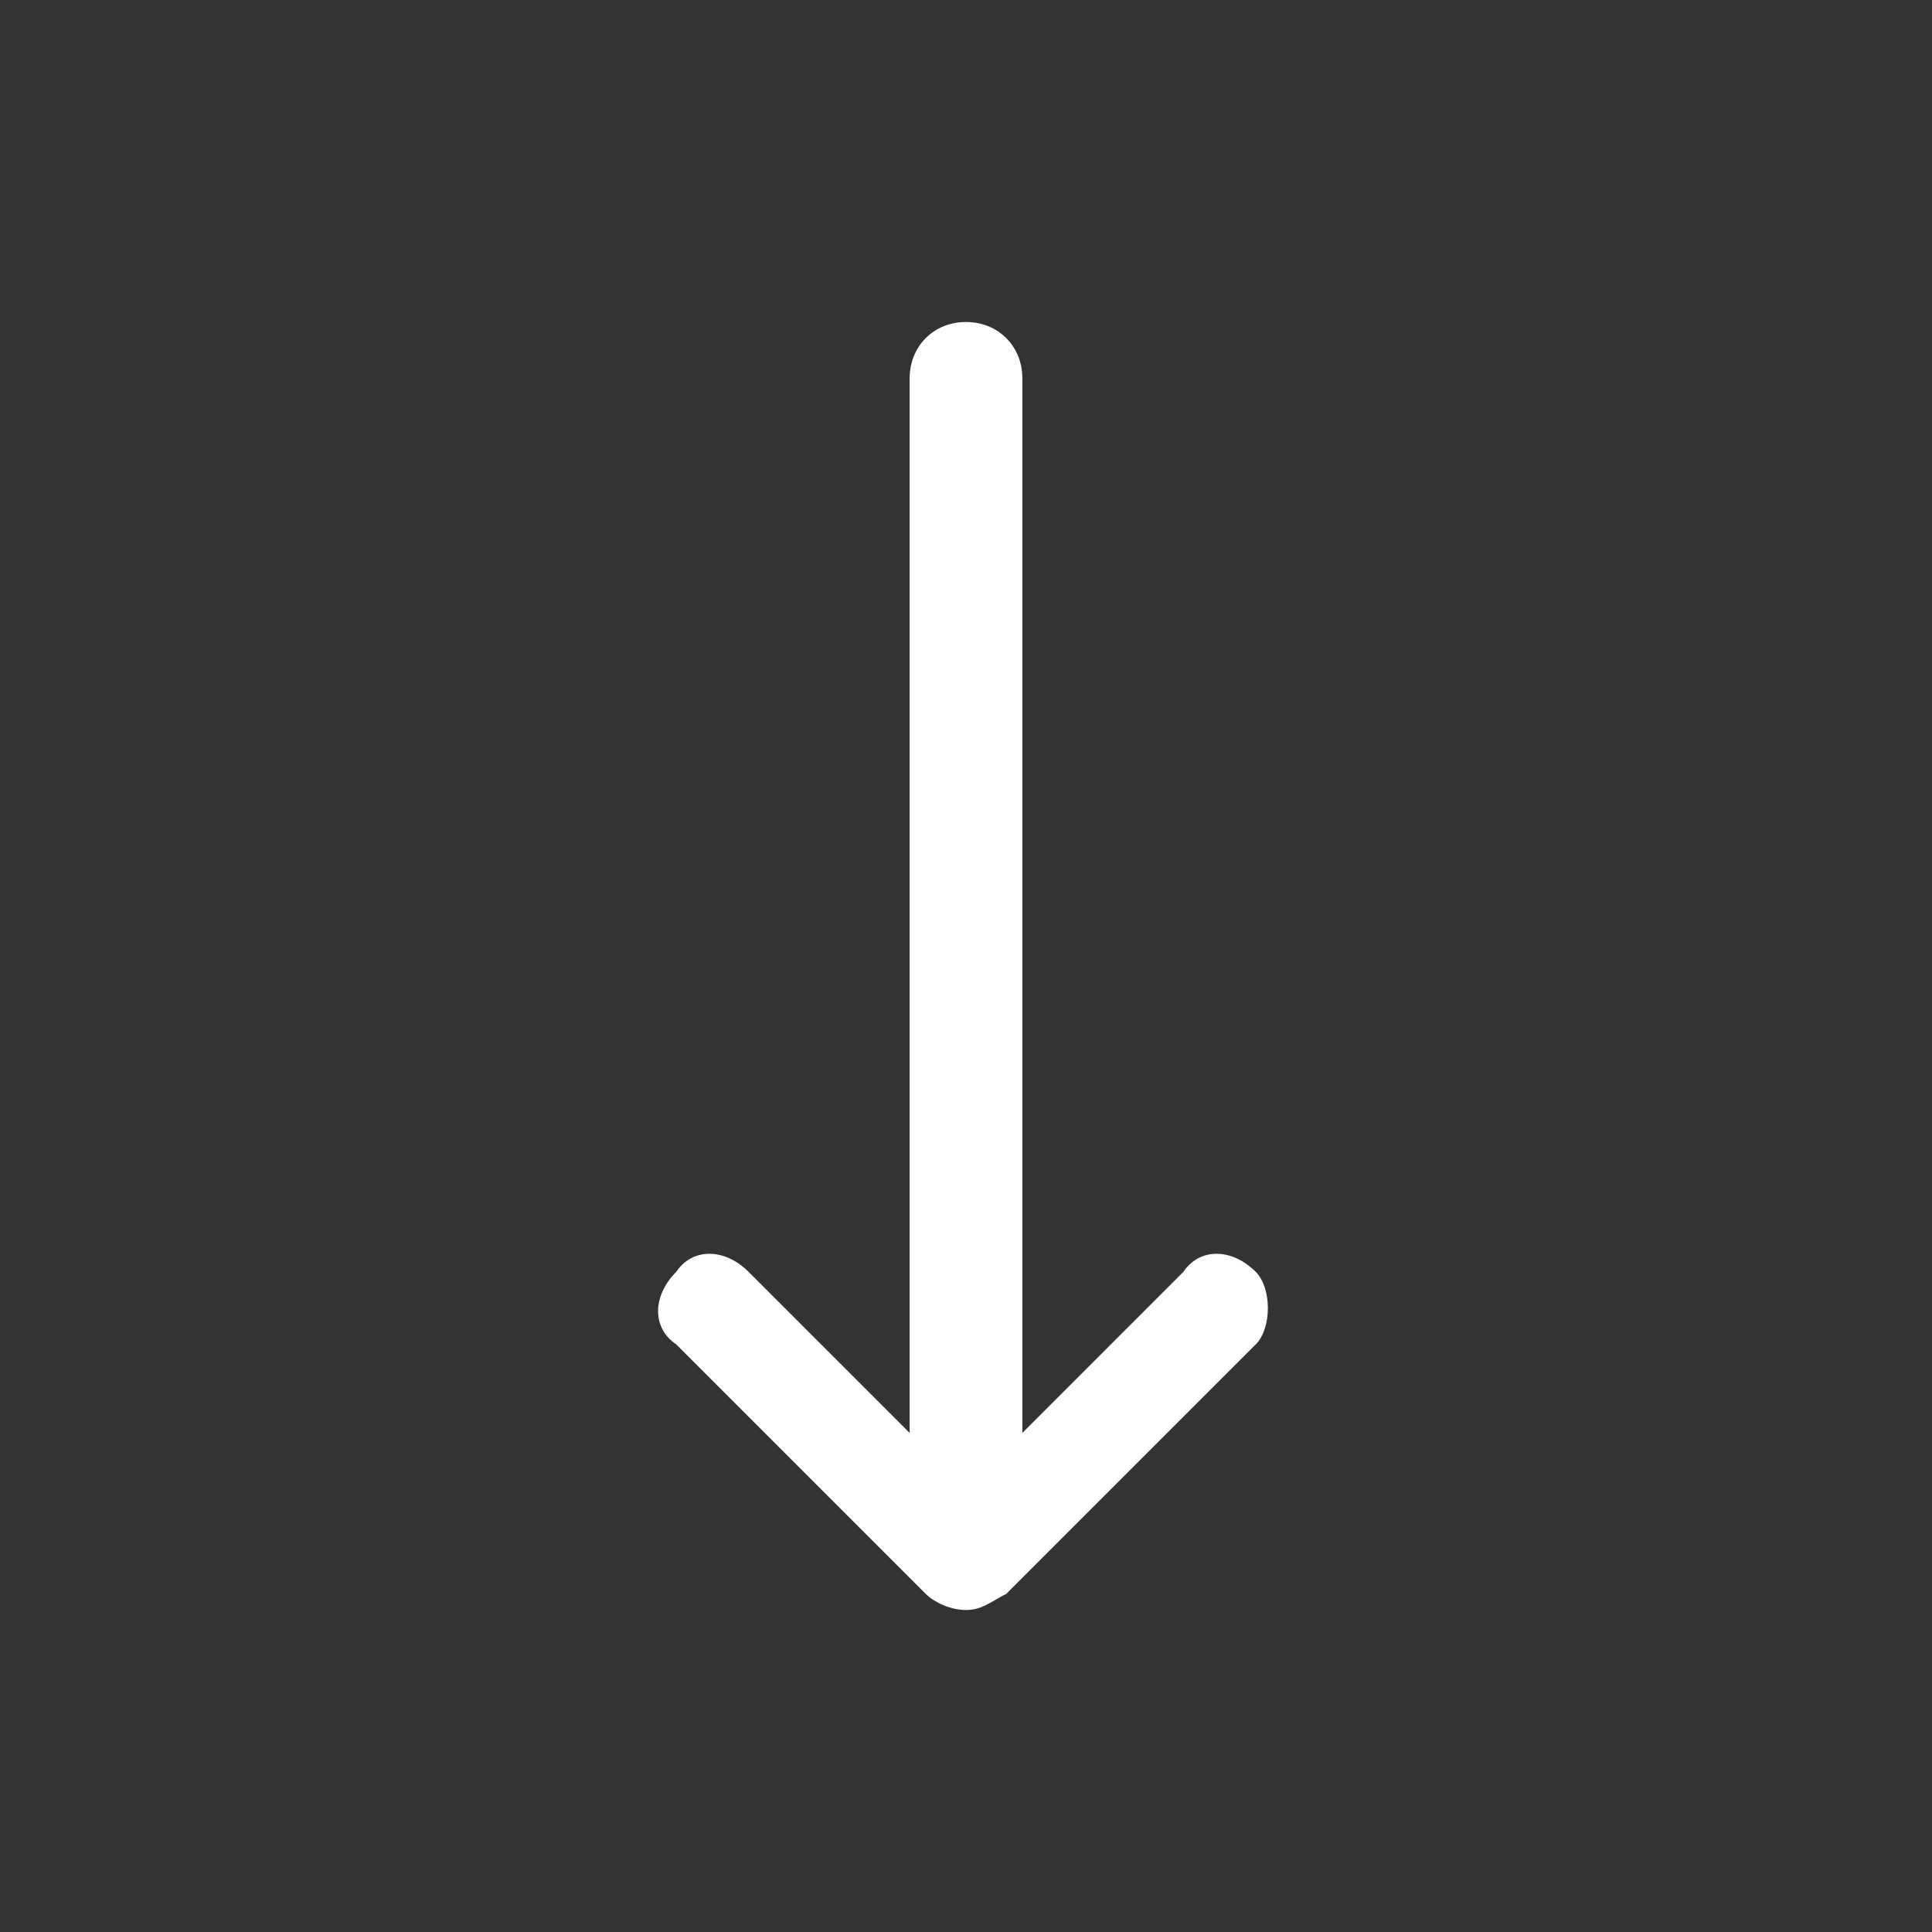 <?xml version="1.0" encoding="utf-8"?>
<!-- Generator: Adobe Illustrator 23.0.2, SVG Export Plug-In . SVG Version: 6.00 Build 0)  -->
<svg version="1.0" xmlns="http://www.w3.org/2000/svg" xmlns:xlink="http://www.w3.org/1999/xlink" x="0px" y="0px" width="24px"
	 height="24px" viewBox="0 0 24 24" enable-background="new 0 0 24 24" xml:space="preserve">
<rect x="0" y="0" width="24" height="24" fill="#333333" stroke="none"/>
<g id="White">
	<path fill="#FFFFFF" d="M15.6,15.8L15.6,15.8c-0.3-0.3-0.7-0.3-0.9,0l-2,2V4.7C12.7,4.3,12.4,4,12,4c-0.4,0-0.7,0.3-0.7,0.7v13.1
		l-2-2c-0.3-0.3-0.7-0.3-0.9,0c-0.3,0.3-0.3,0.7,0,0.9l3.1,3.1c0.1,0.1,0.3,0.2,0.5,0.2c0.2,0,0.3-0.1,0.5-0.2l3.1-3.1
		C15.8,16.5,15.8,16,15.6,15.8z"/>
</g>
<g id="Black">
</g>
<g id="Color">
</g>
</svg>
